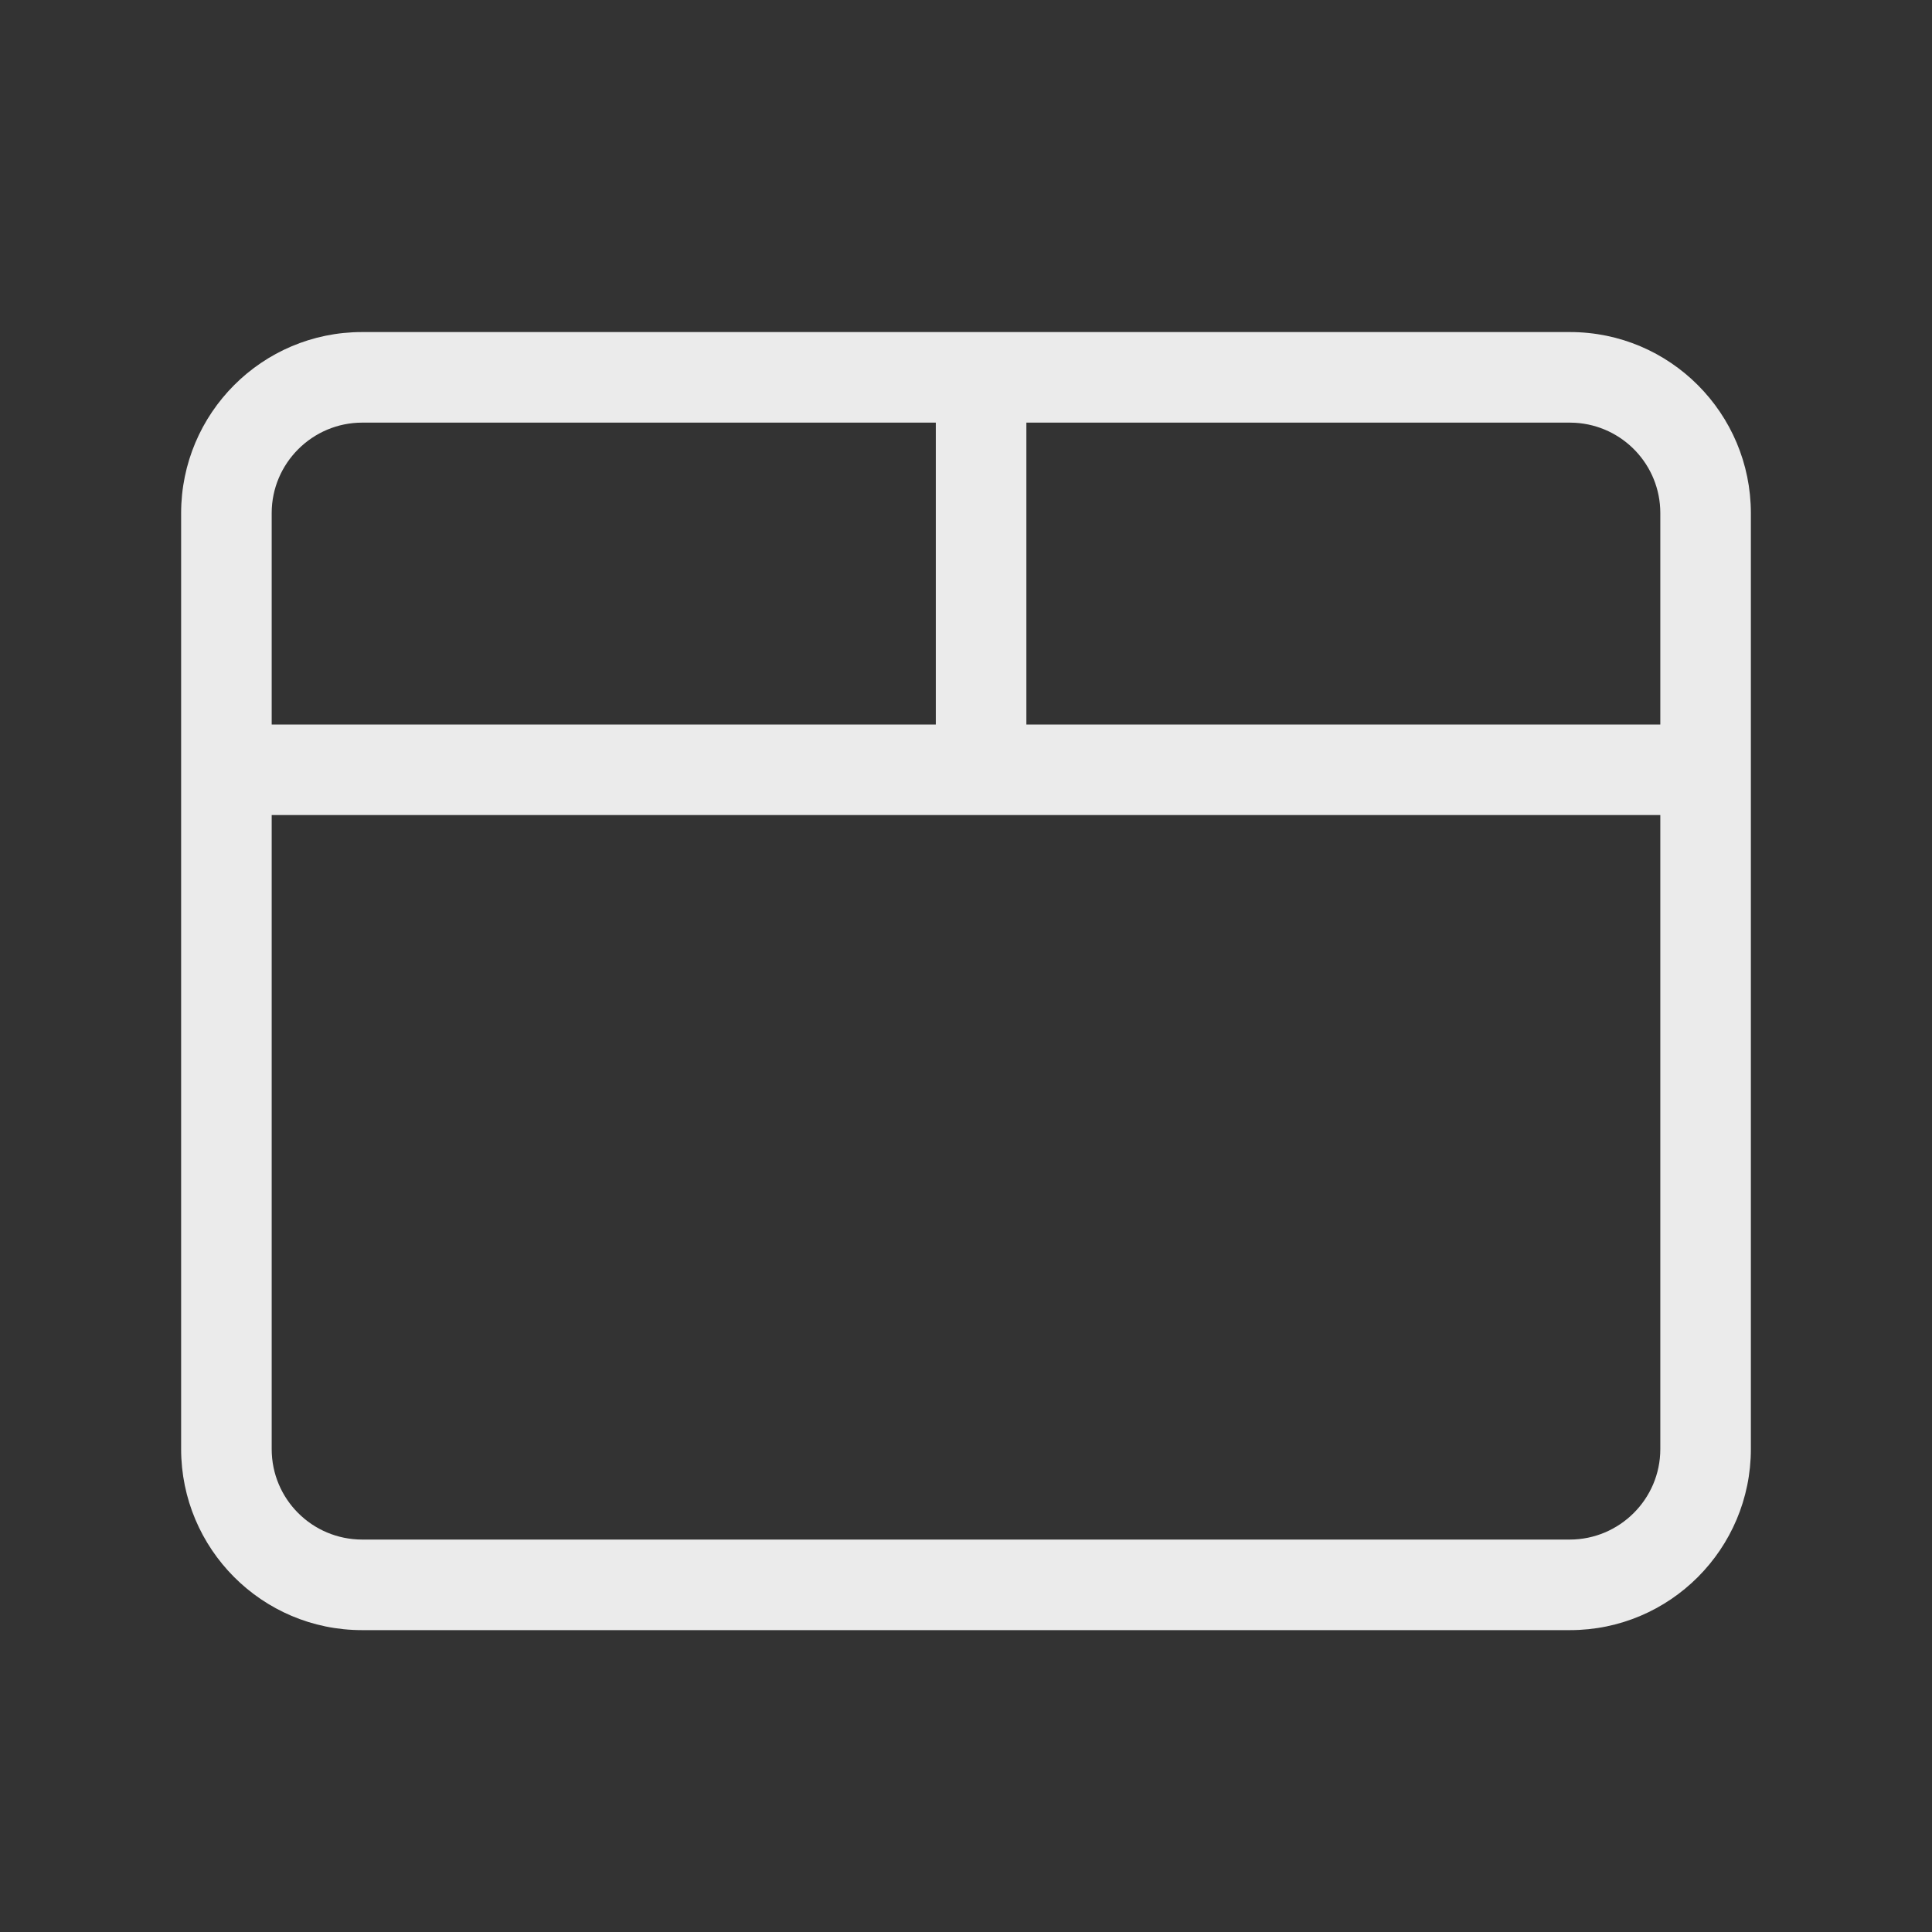 <svg xmlns="http://www.w3.org/2000/svg" width="64" height="64" viewBox="0 0 64 64">
  <rect x="0" y="0" width="64" height="64" fill="#333333" stroke="none"/>
  <path fill="#FFF" d="M52.01,11 C55.318,11 58,13.69 58,17.002 L58,47.998 C58,51.313 55.314,54 52.01,54 L11.99,54 C8.682,54 6,51.31 6,47.998 L6,17.002 C6,13.687 8.686,11 11.99,11 L52.01,11 Z M55,27 L9,27 L9,48.003 C9,49.661 10.343,51 12,51 L12,51 L52,51 C53.648,51 55,49.658 55,48.003 L55,48.003 L55,27 Z M12,14 C10.352,14 9,15.342 9,16.997 L9,16.997 L9,24 L31,24 L31,14 Z M34,24 L55,24 L55,16.997 C55,15.398 53.751,14.096 52.176,14.005 L52,14 L34,14 L34,24 Z" opacity=".9"/>
</svg>
